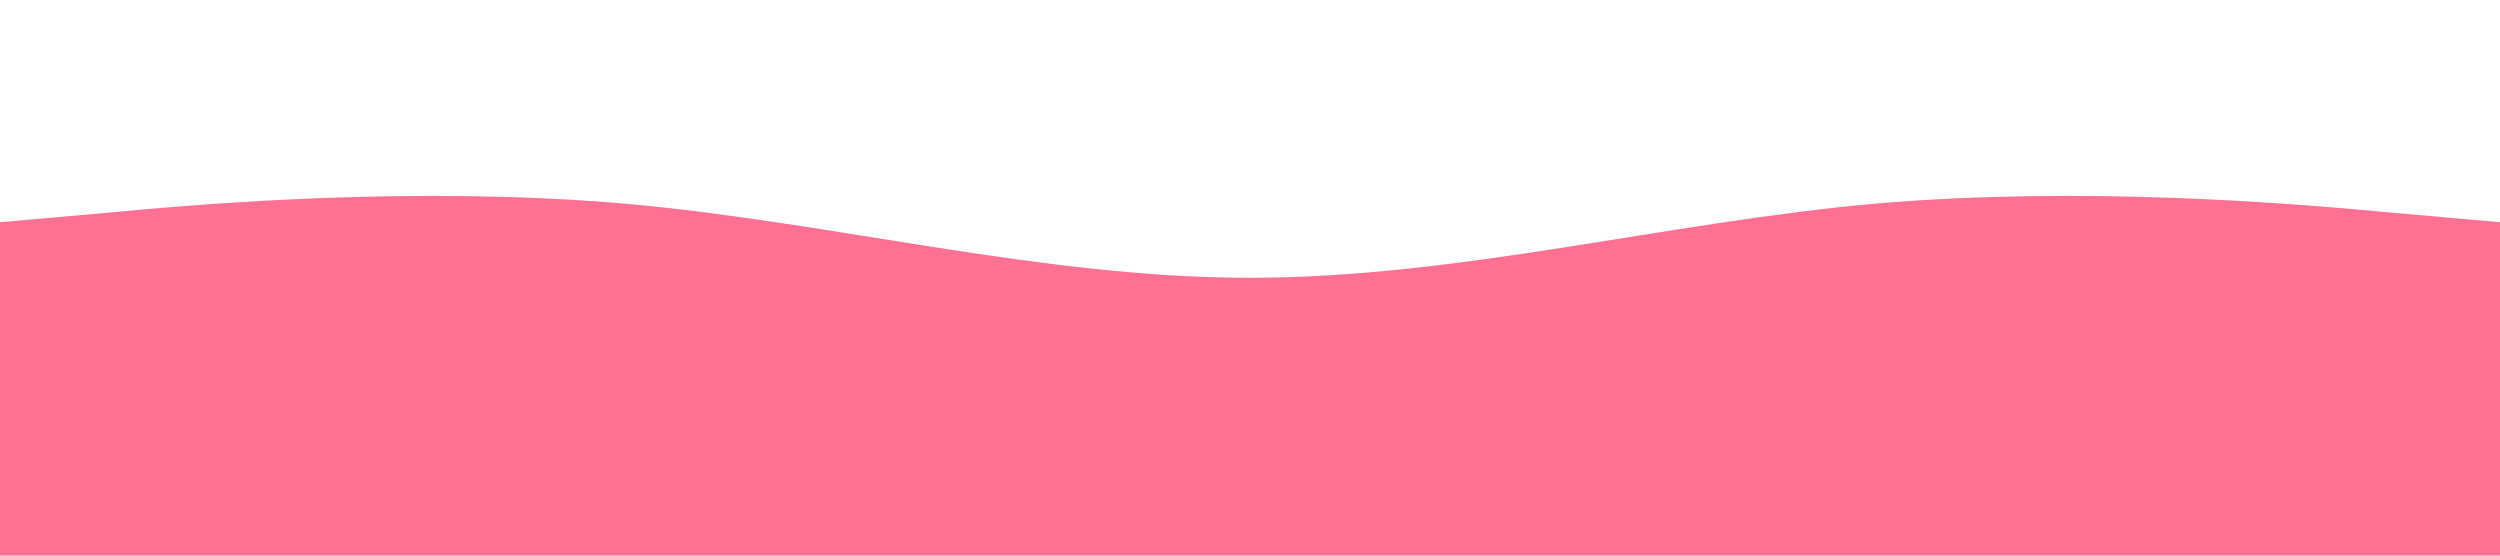 <?xml version="1.0" standalone="no"?><svg xmlns="http://www.w3.org/2000/svg" viewBox="0 0 1440 320"><path fill="#ff7192" fill-opacity="1" d="M0,128L60,122.7C120,117,240,107,360,117.3C480,128,600,160,720,160C840,160,960,128,1080,117.3C1200,107,1320,117,1380,122.7L1440,128L1440,320L1380,320C1320,320,1200,320,1080,320C960,320,840,320,720,320C600,320,480,320,360,320C240,320,120,320,60,320L0,320Z"></path></svg>
